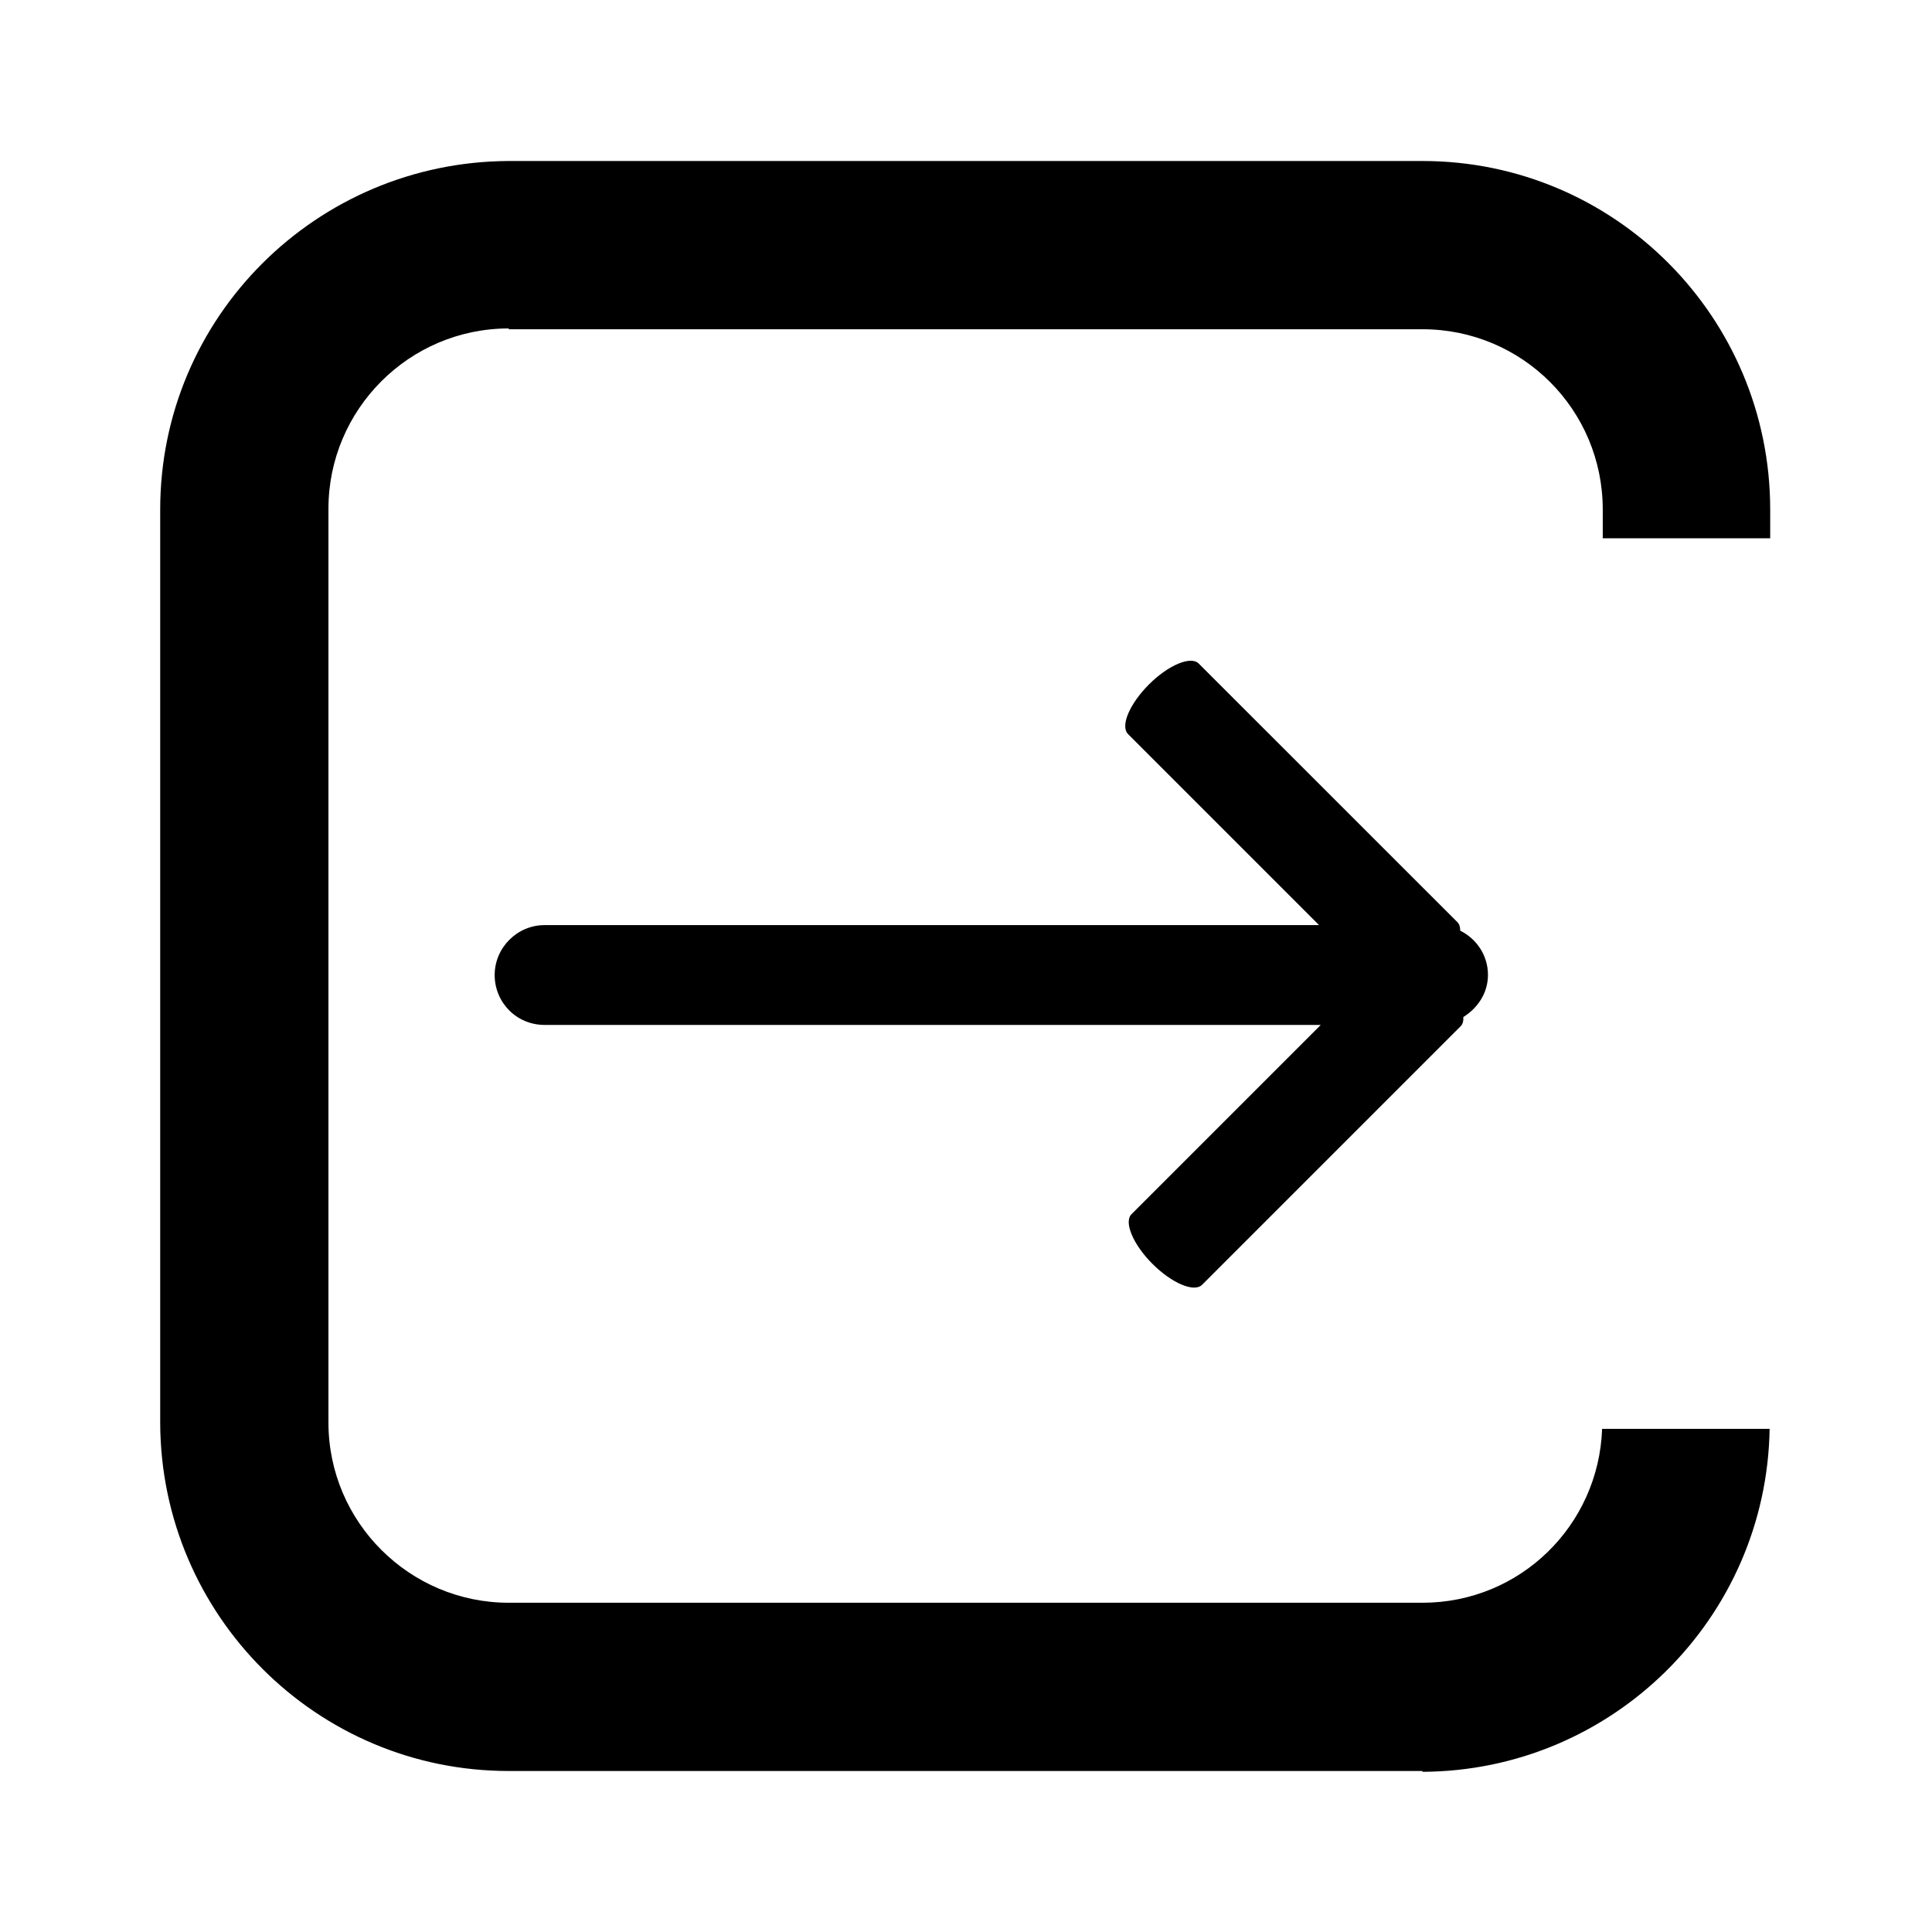 <svg xmlns="http://www.w3.org/2000/svg" viewBox="0 0 24 24"><path d="M18.484,12.111c0-0.242-0.14-0.448-0.345-0.55c0.001-0.044-0.01-0.081-0.035-0.106l-3.213-3.212
		c-0.098-0.099-0.378,0.019-0.618,0.259s-0.36,0.517-0.259,0.618l2.372,2.372H6.765c-0.34,0-0.62,0.28-0.62,0.62
		c0,0.34,0.27,0.62,0.62,0.62h9.642l-2.351,2.351c-0.098,0.098,0.02,0.377,0.26,0.617s0.517,0.359,0.617,0.26l3.213-3.213
		c0.026-0.026,0.035-0.066,0.032-0.113C18.357,12.523,18.484,12.334,18.484,12.111z"/>
	<polygon points="13.68,14.792 13.682,14.79 13.682,14.79 	"/>
<path d="M19.902,17.75c-0.043,1.202-1.02,2.16-2.232,2.16H6.32c-1.23,0-2.24-1-2.24-2.24V6.32c0-1.23,1-2.24,2.24-2.24v0.01h11.35
	c1.24,0,2.24,1,2.24,2.24v0.357h2.08V6.33c0-2.39-1.93-4.33-4.32-4.33H6.32C3.93,2.01,1.99,3.94,1.99,6.33v11.35
	C2,20.061,3.93,22,6.32,22h11.35v0.01c2.355-0.01,4.274-1.902,4.313-4.26H19.902z"/>
</svg>
